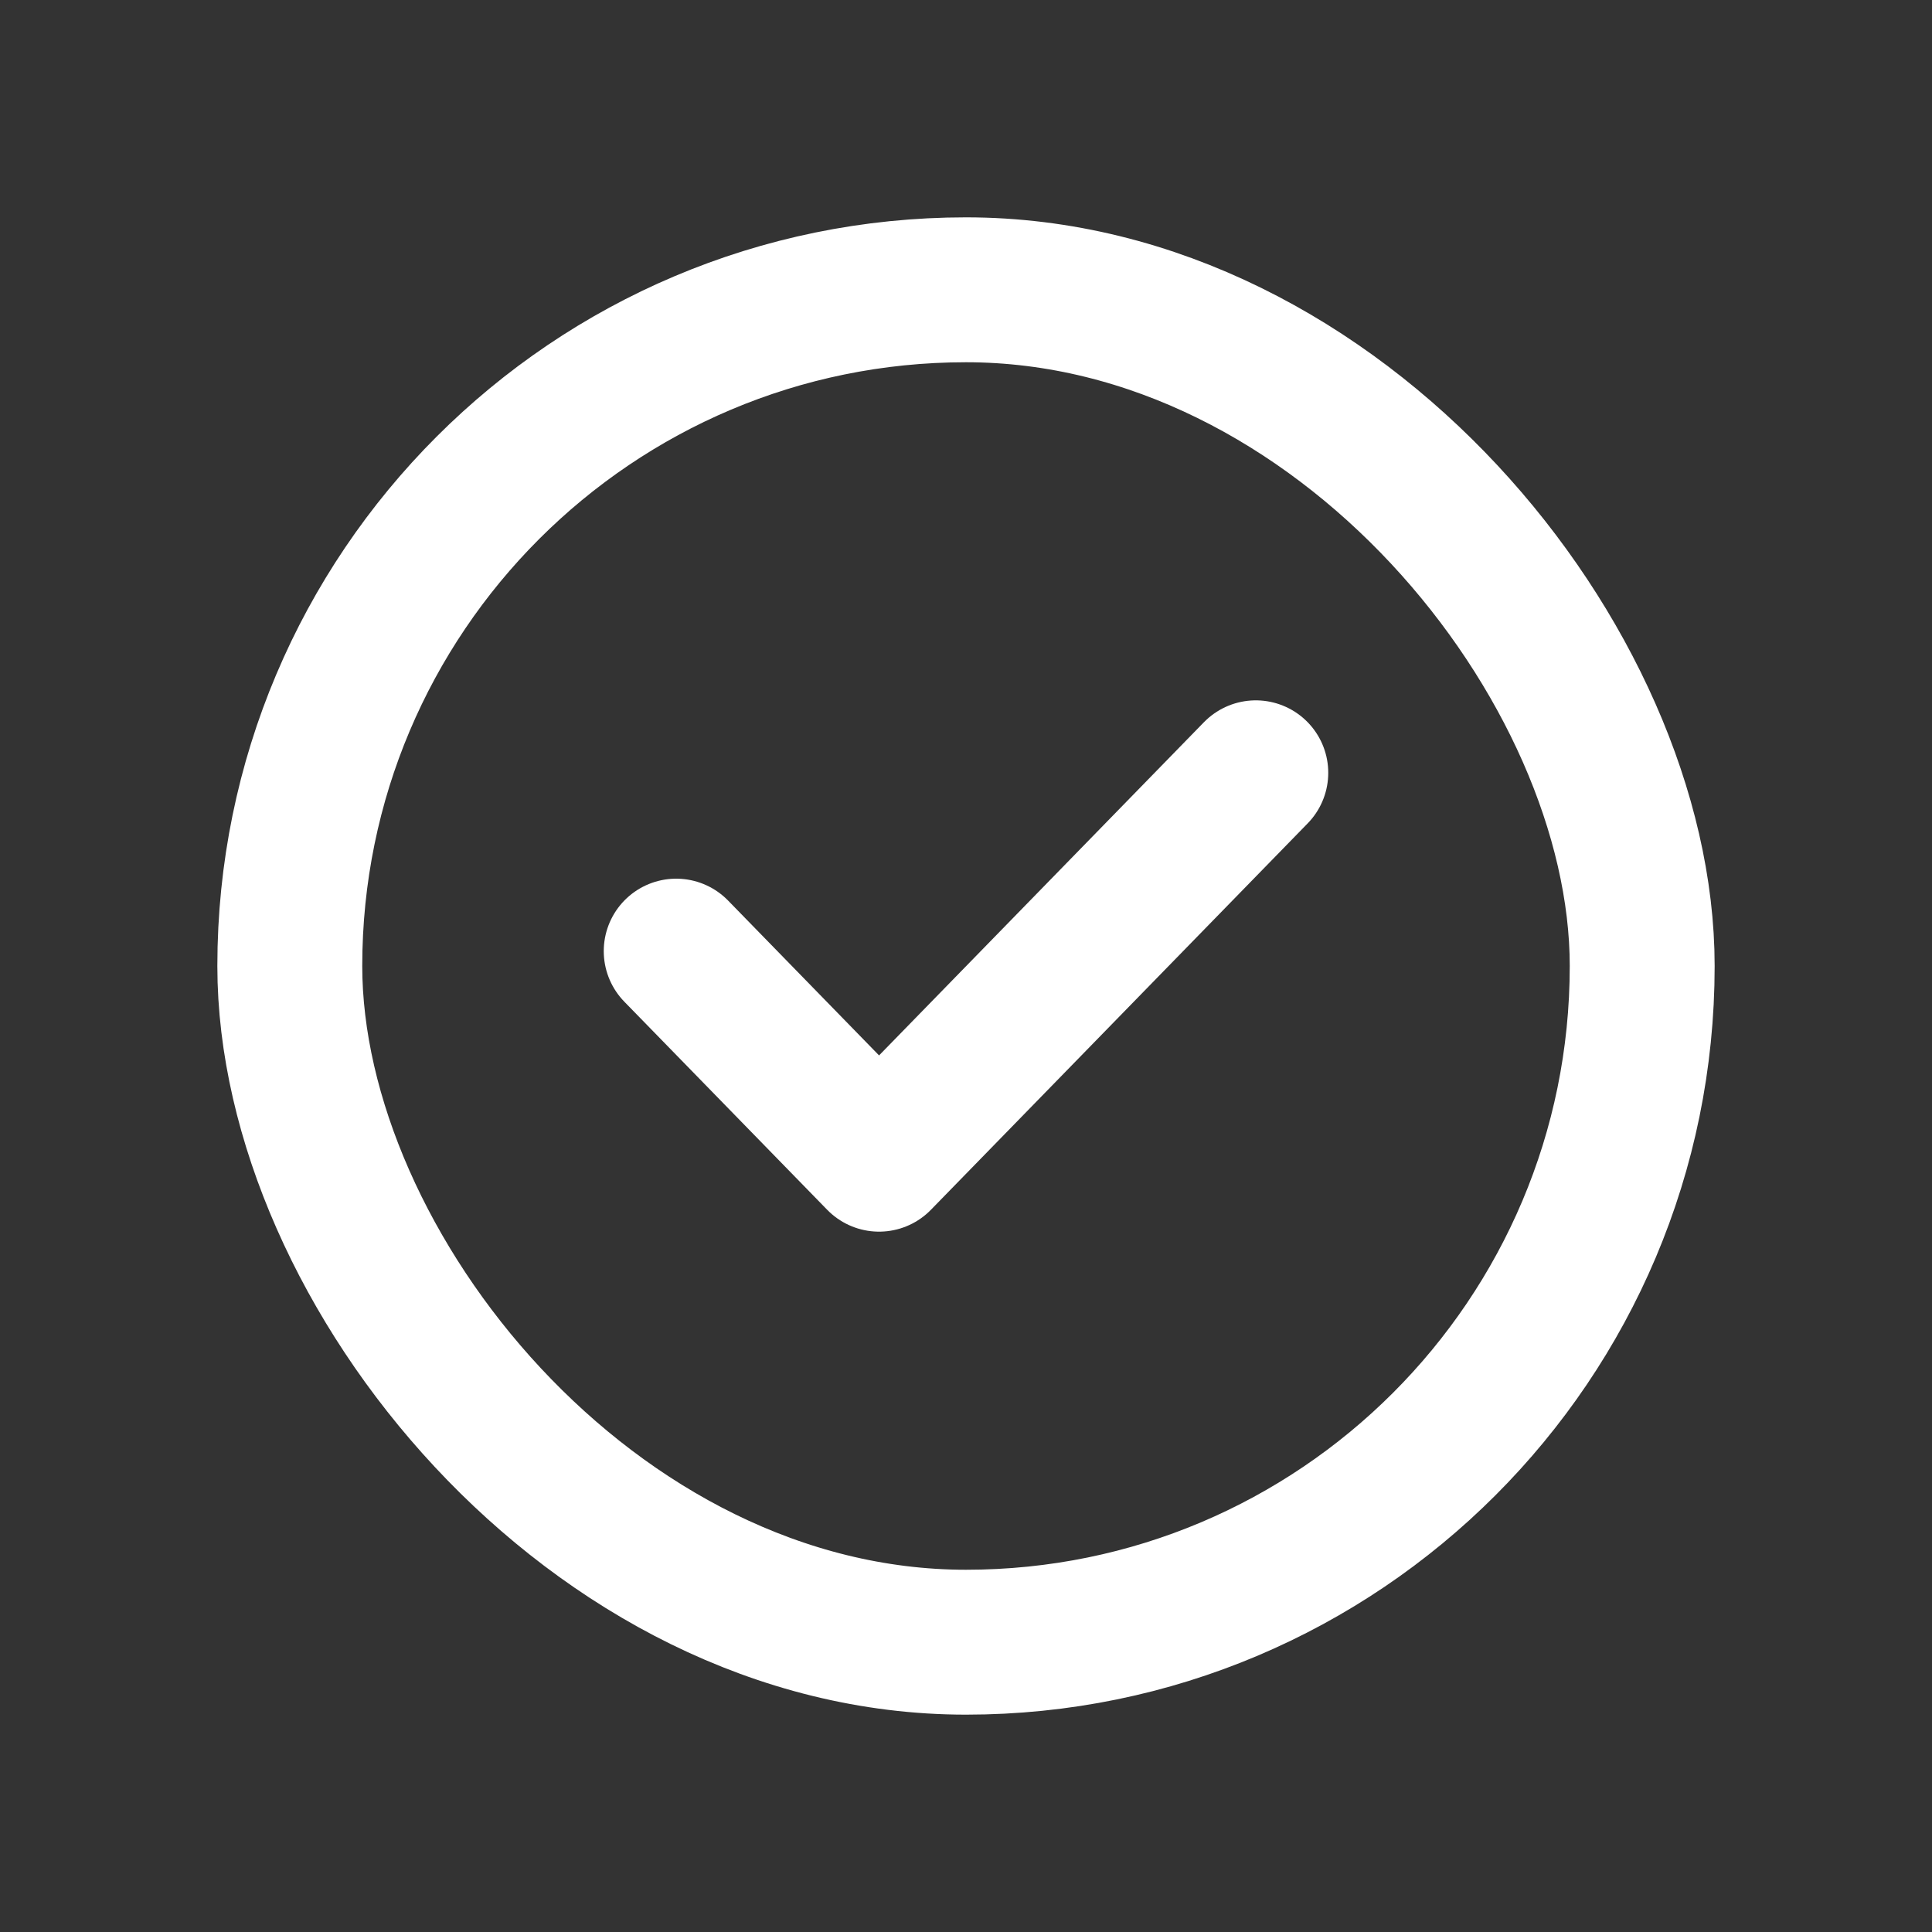 <svg width="20" height="20" viewBox="0 0 20 20" fill="none" xmlns="http://www.w3.org/2000/svg">
  <rect x="0" y="0" width="20" height="20" fill="#333333" stroke="none"/>
  <rect x="3" y="3" width="14" height="14" rx="7" stroke="white" stroke-width="1.5" stroke-linecap="round" stroke-linejoin="round"/>
  <path d="M7 9.846L9.1 12L13 8" stroke="white" stroke-width="1.5" stroke-linecap="round" stroke-linejoin="round"/>
</svg>
